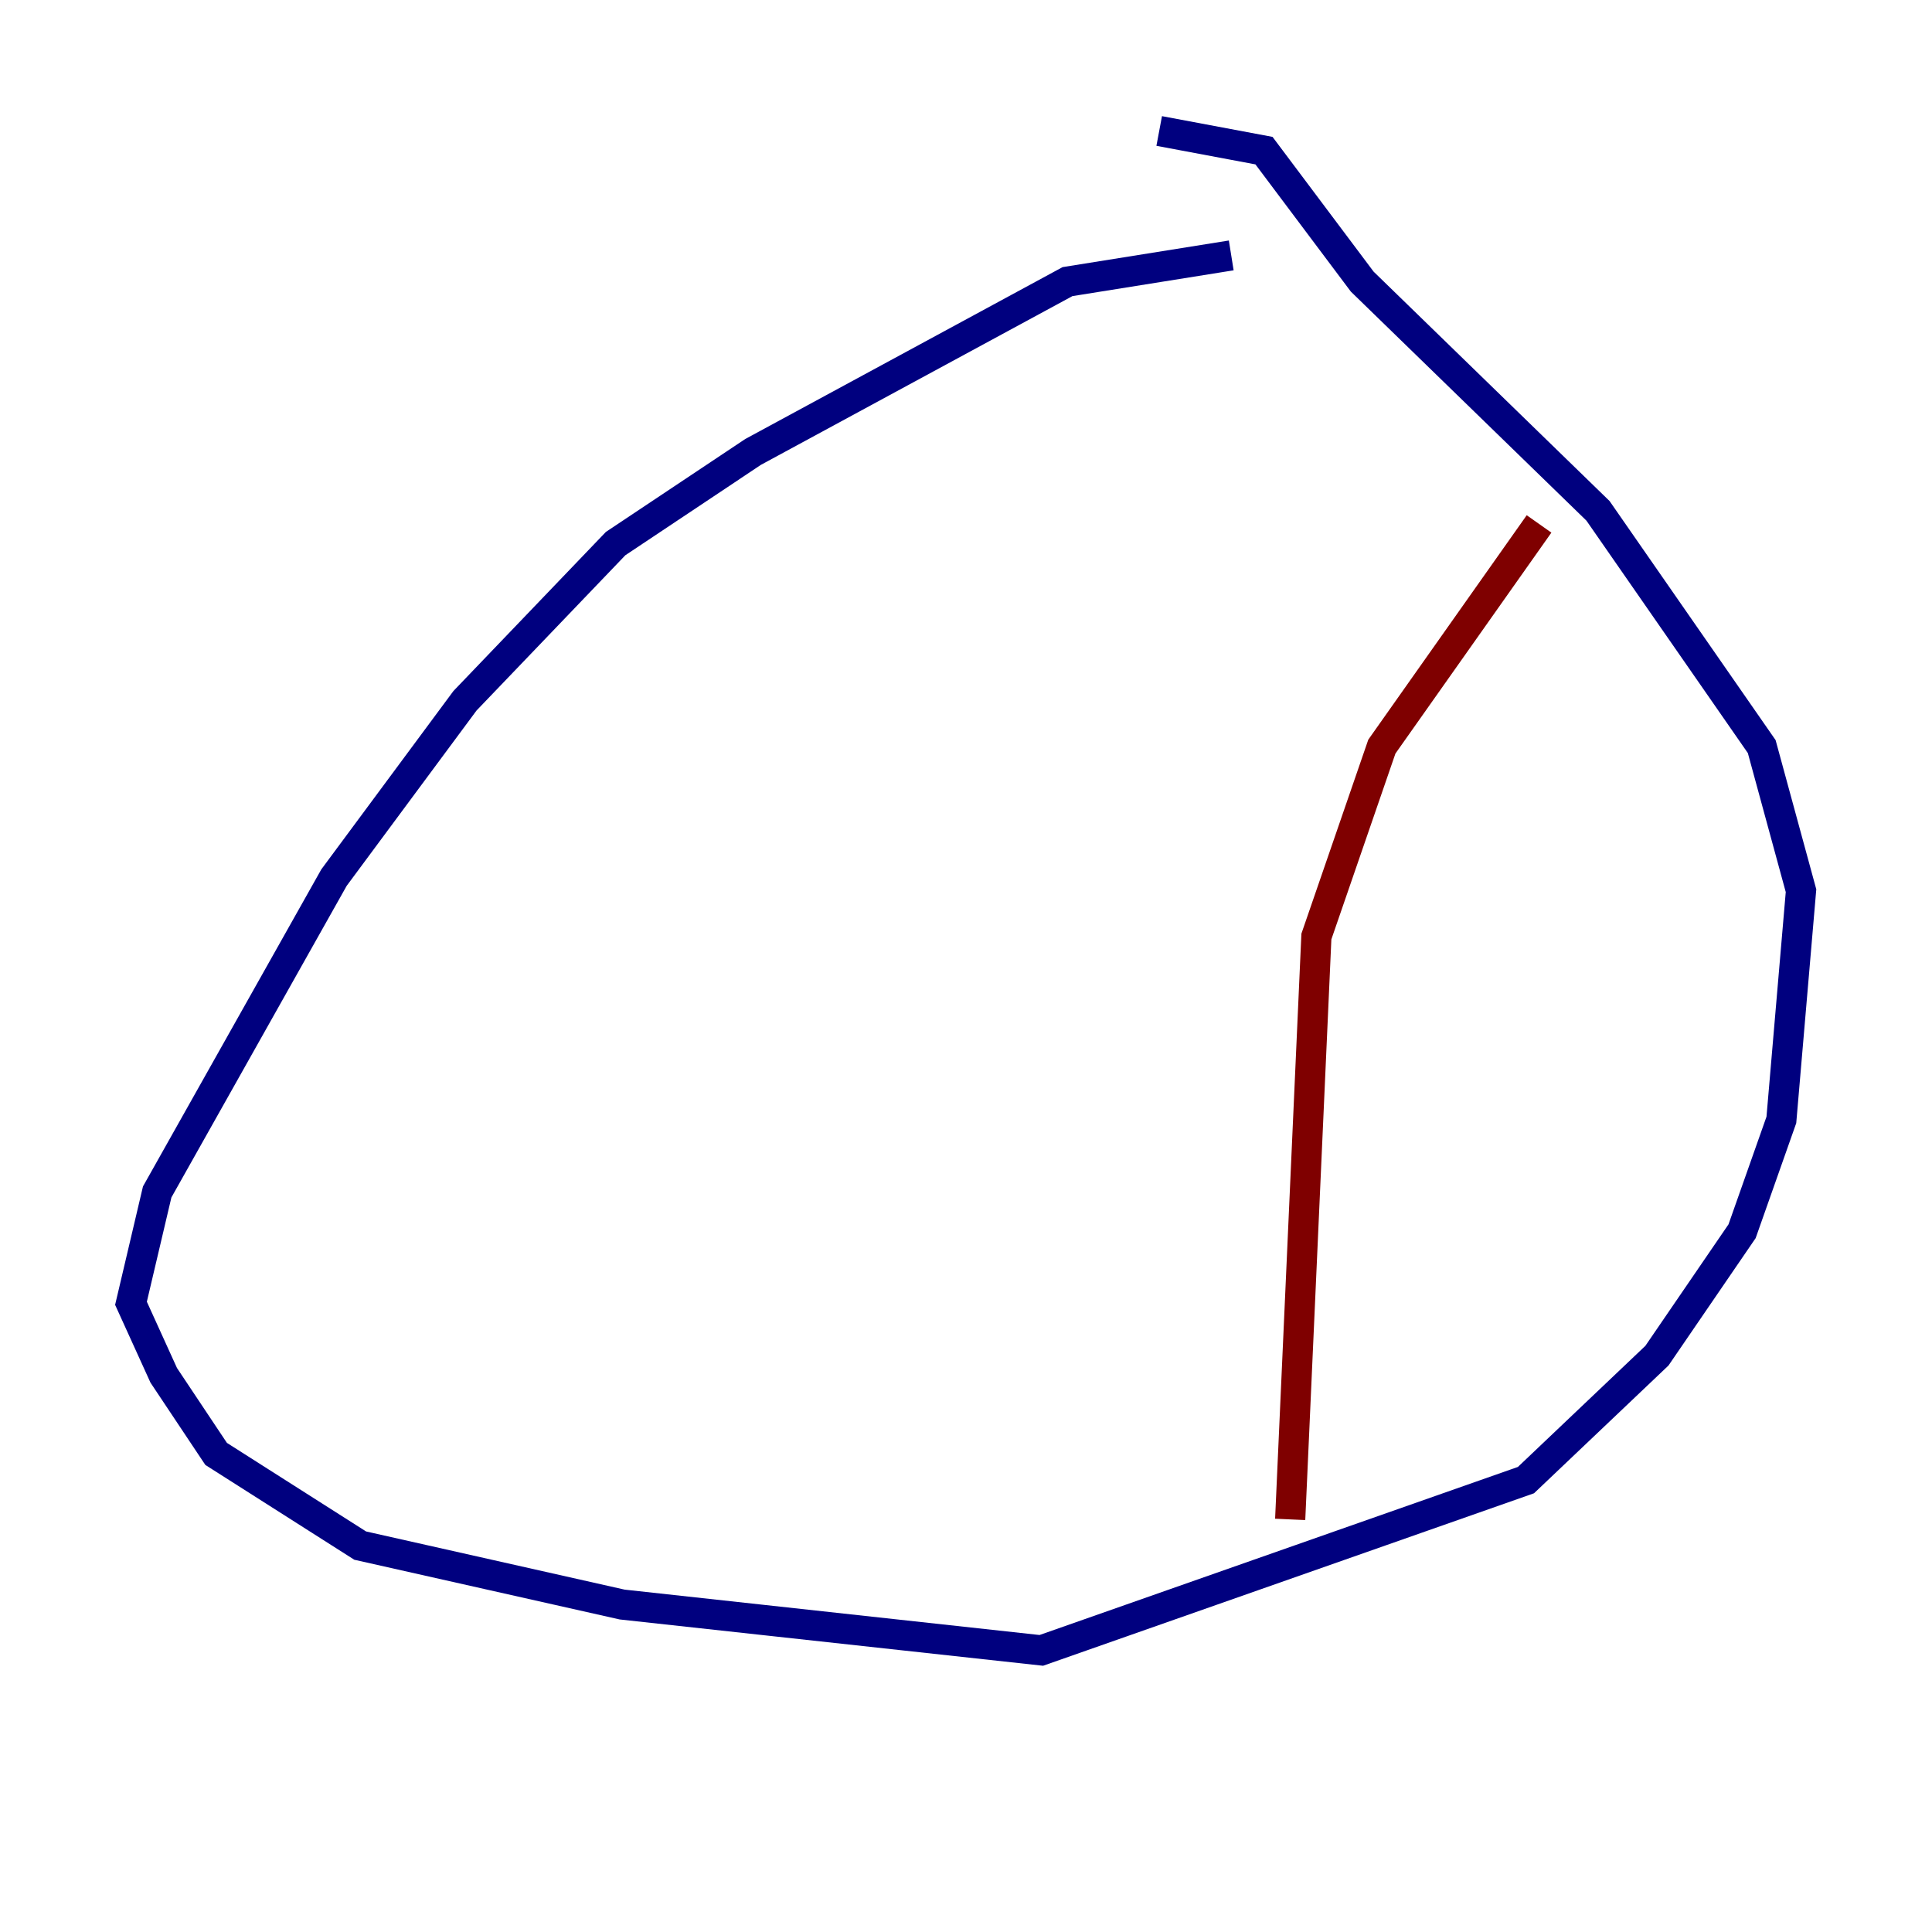 <?xml version="1.0" encoding="utf-8" ?>
<svg baseProfile="tiny" height="128" version="1.2" viewBox="0,0,128,128" width="128" xmlns="http://www.w3.org/2000/svg" xmlns:ev="http://www.w3.org/2001/xml-events" xmlns:xlink="http://www.w3.org/1999/xlink"><defs /><polyline fill="none" points="81.573,16.922 70.725,18.658 49.898,29.939 40.786,36.014 30.807,46.427 22.129,58.142 10.414,78.969 8.678,86.346 10.848,91.119 14.319,96.325 23.864,102.4 41.22,106.305 68.99,109.342 101.098,98.061 109.776,89.817 115.417,81.573 118.02,74.197 119.322,59.01 116.719,49.464 105.871,33.844 90.251,18.658 83.742,9.98 76.8,8.678" stroke="#00007f" stroke-width="2" /><polyline fill="none" points="101.966,34.712 91.552,49.464 87.214,62.047 85.478,100.664" stroke="#7f0000" stroke-width="2" /></svg>